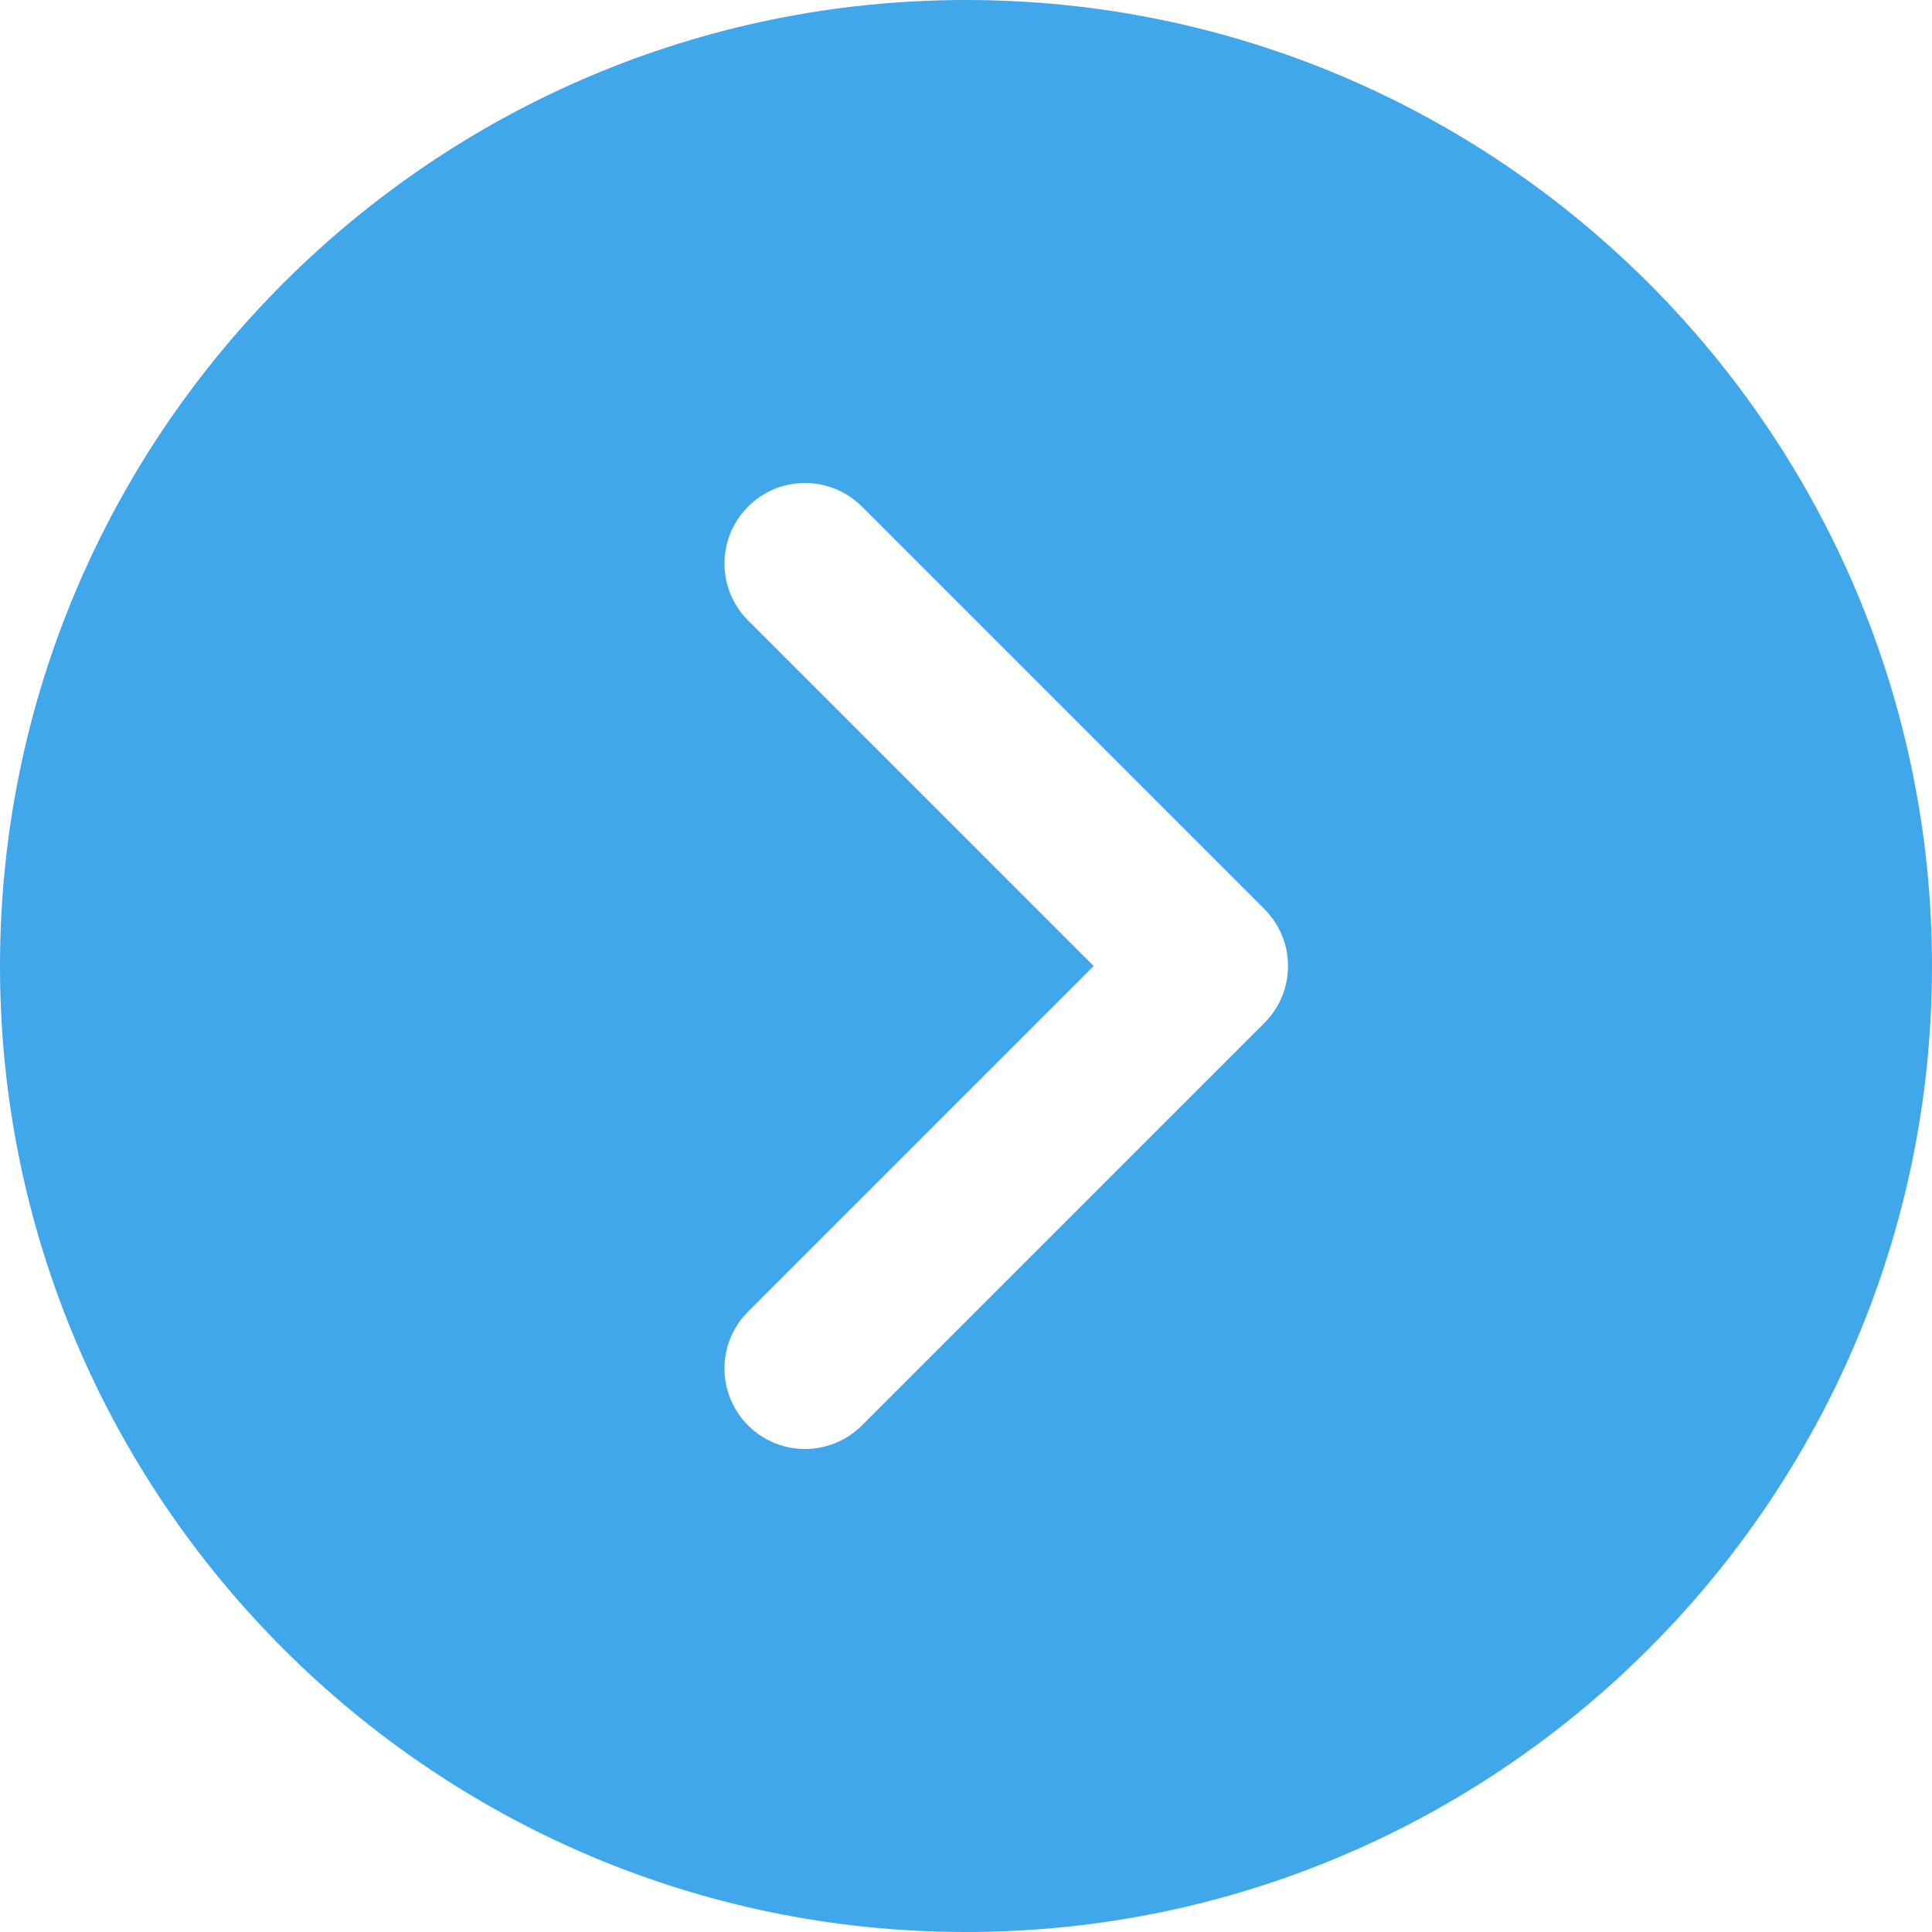 <svg width="24" height="24" viewBox="0 0 24 24" fill="none" xmlns="http://www.w3.org/2000/svg">
<path d="M12 0C5.383 0 0 5.383 0 12C0 18.617 5.383 24 12 24C18.617 24 24 18.617 24 12C24 5.383 18.617 0 12 0ZM15.707 12.707L10.707 17.707C10.512 17.902 10.256 18 10 18C9.744 18 9.488 17.902 9.293 17.707C8.902 17.316 8.902 16.684 9.293 16.293L13.586 12L9.293 7.707C8.902 7.316 8.902 6.684 9.293 6.293C9.684 5.902 10.316 5.902 10.707 6.293L15.707 11.293C16.098 11.684 16.098 12.316 15.707 12.707Z" fill="#40A7EA"/>
</svg>
